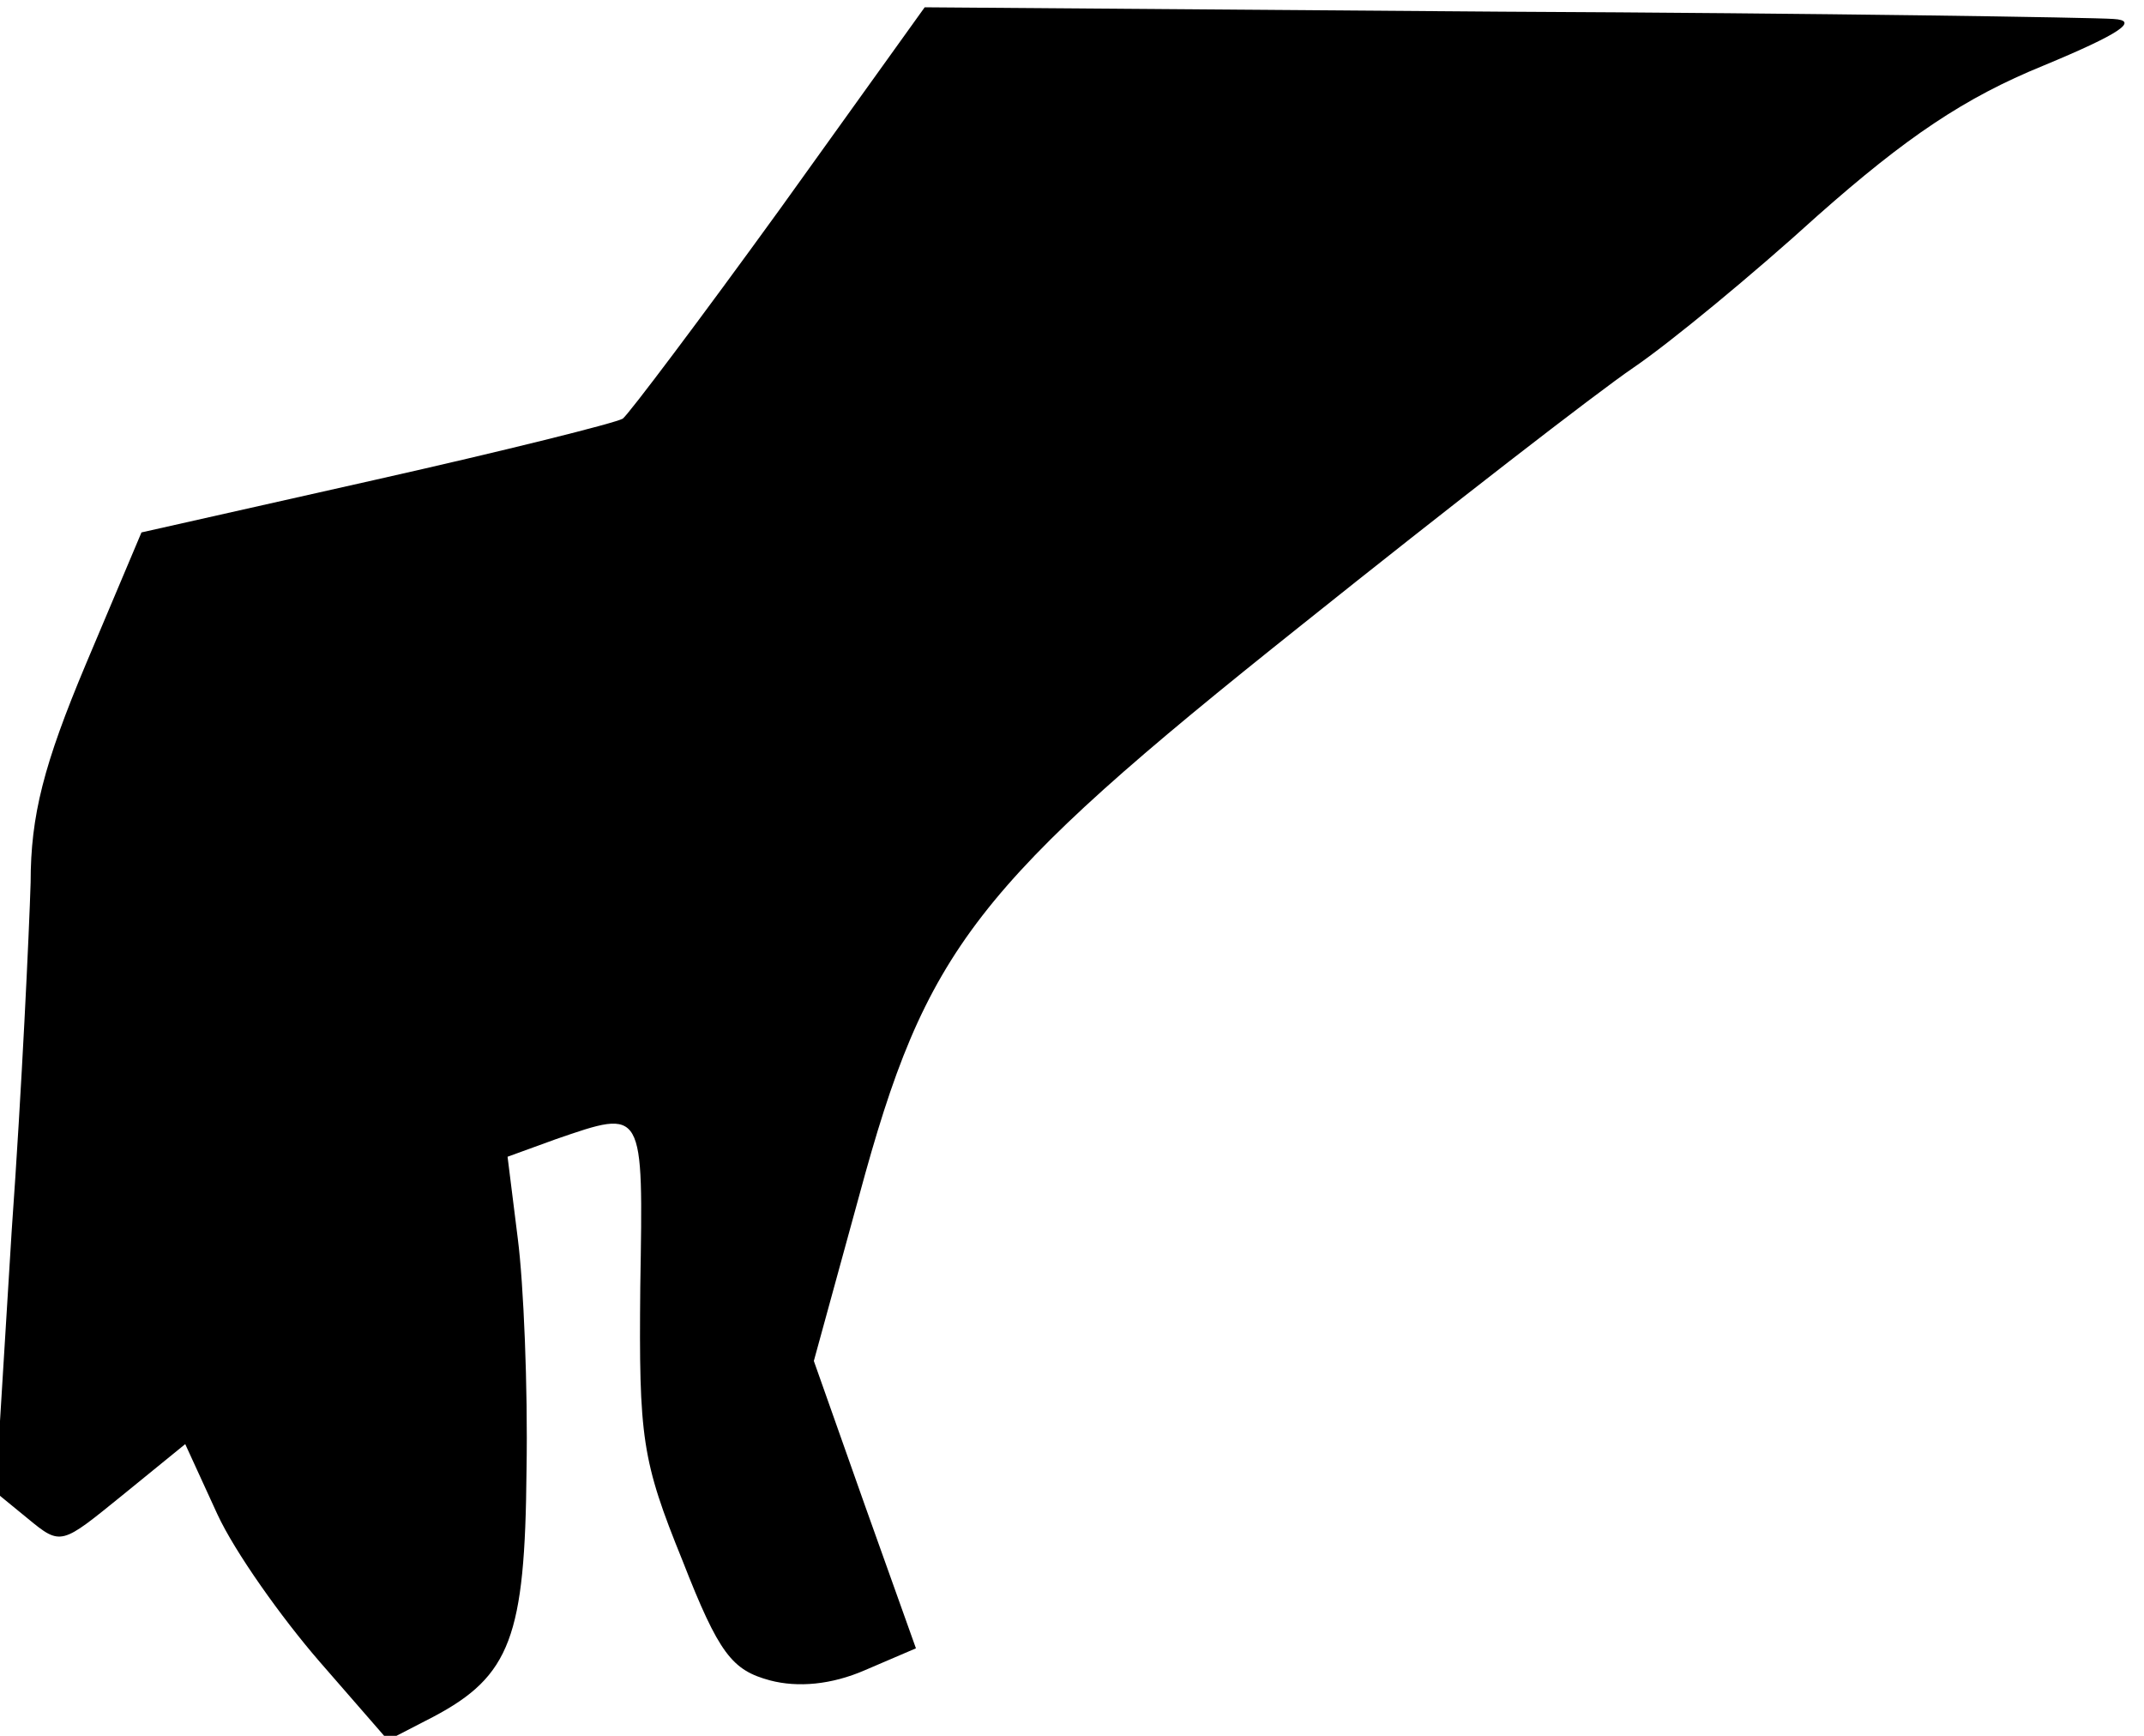 <?xml version="1.0" standalone="no"?>
<!DOCTYPE svg PUBLIC "-//W3C//DTD SVG 20010904//EN"
 "http://www.w3.org/TR/2001/REC-SVG-20010904/DTD/svg10.dtd">
<svg version="1.0" xmlns="http://www.w3.org/2000/svg"
 width="147pt" height="119pt" viewBox="0 0 147 119"
 preserveAspectRatio="xMidYMid meet">
<g transform="translate(0,119) scale(0.1,-0.1)"
fill="#000000" stroke="none">
<path fill="#000000" stroke="none" d="M535 1047 c-55 -76 -104 -141 -108
-144 -5 -3 -81 -22 -170 -42 l-160 -36 -38 -90 c-29 -69 -38 -104 -38 -150 -1
-33 -6 -141 -13 -239 l-11 -179 22 -18 c23 -19 23 -18 65 16 l43 35 22 -48
c12 -26 44 -71 70 -101 l47 -54 31 16 c53 28 63 55 64 169 1 57 -2 128 -6 159
l-7 56 33 12 c61 21 60 22 58 -101 -1 -104 1 -119 29 -188 25 -64 34 -75 60
-82 19 -5 42 -3 65 7 l35 15 -35 98 -35 99 31 113 c46 170 78 212 304 392 100
80 202 159 227 176 25 17 82 64 126 104 61 54 101 81 155 103 53 22 66 31 48
32 -13 1 -202 4 -419 5 l-396 3 -99 -138z"/>
</g>
</svg>
